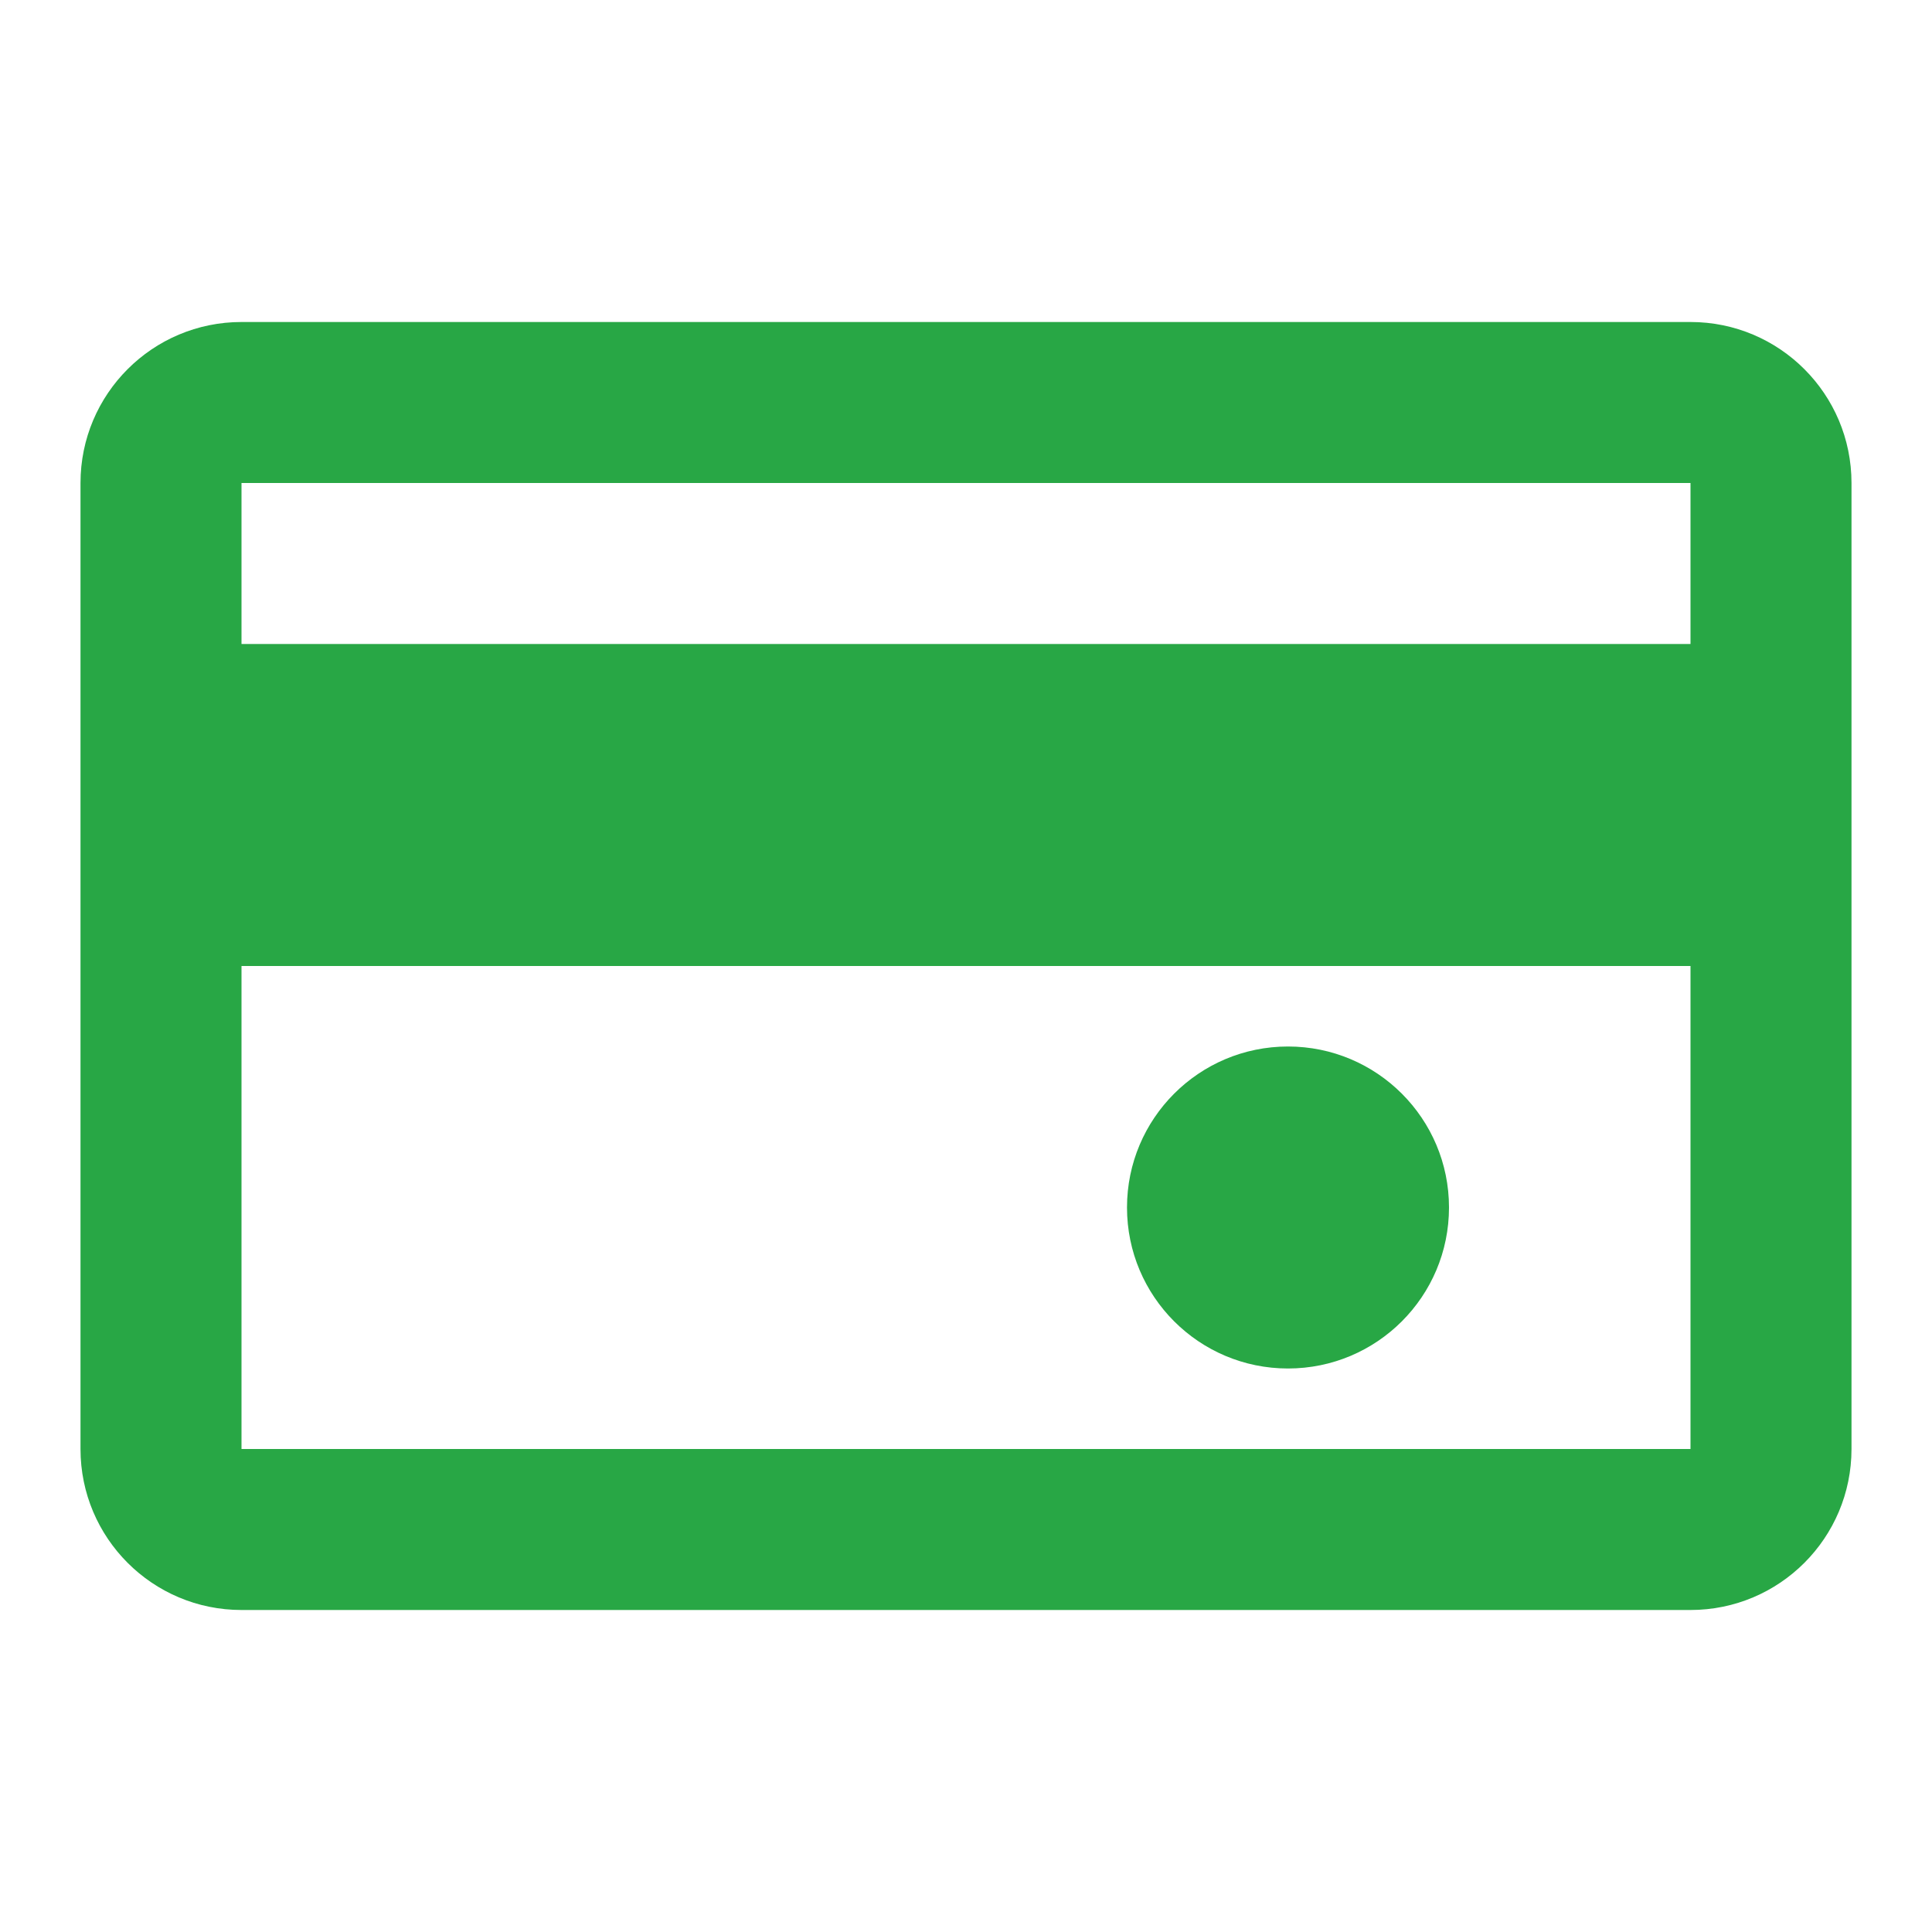 <?xml version="1.0" encoding="UTF-8"?>
<svg width="48" height="48" viewBox="0 0 48 48" fill="none" xmlns="http://www.w3.org/2000/svg">
  <path d="M42 8H6C3.79 8 2 9.79 2 12V36C2 38.21 3.79 40 6 40H42C44.21 40 46 38.21 46 36V12C46 9.79 44.21 8 42 8ZM42 36H6V24H42V36ZM42 16H6V12H42V16Z" fill="#28A745"/>
  <circle cx="32" cy="30" r="4" fill="#28A745"/>
</svg> 